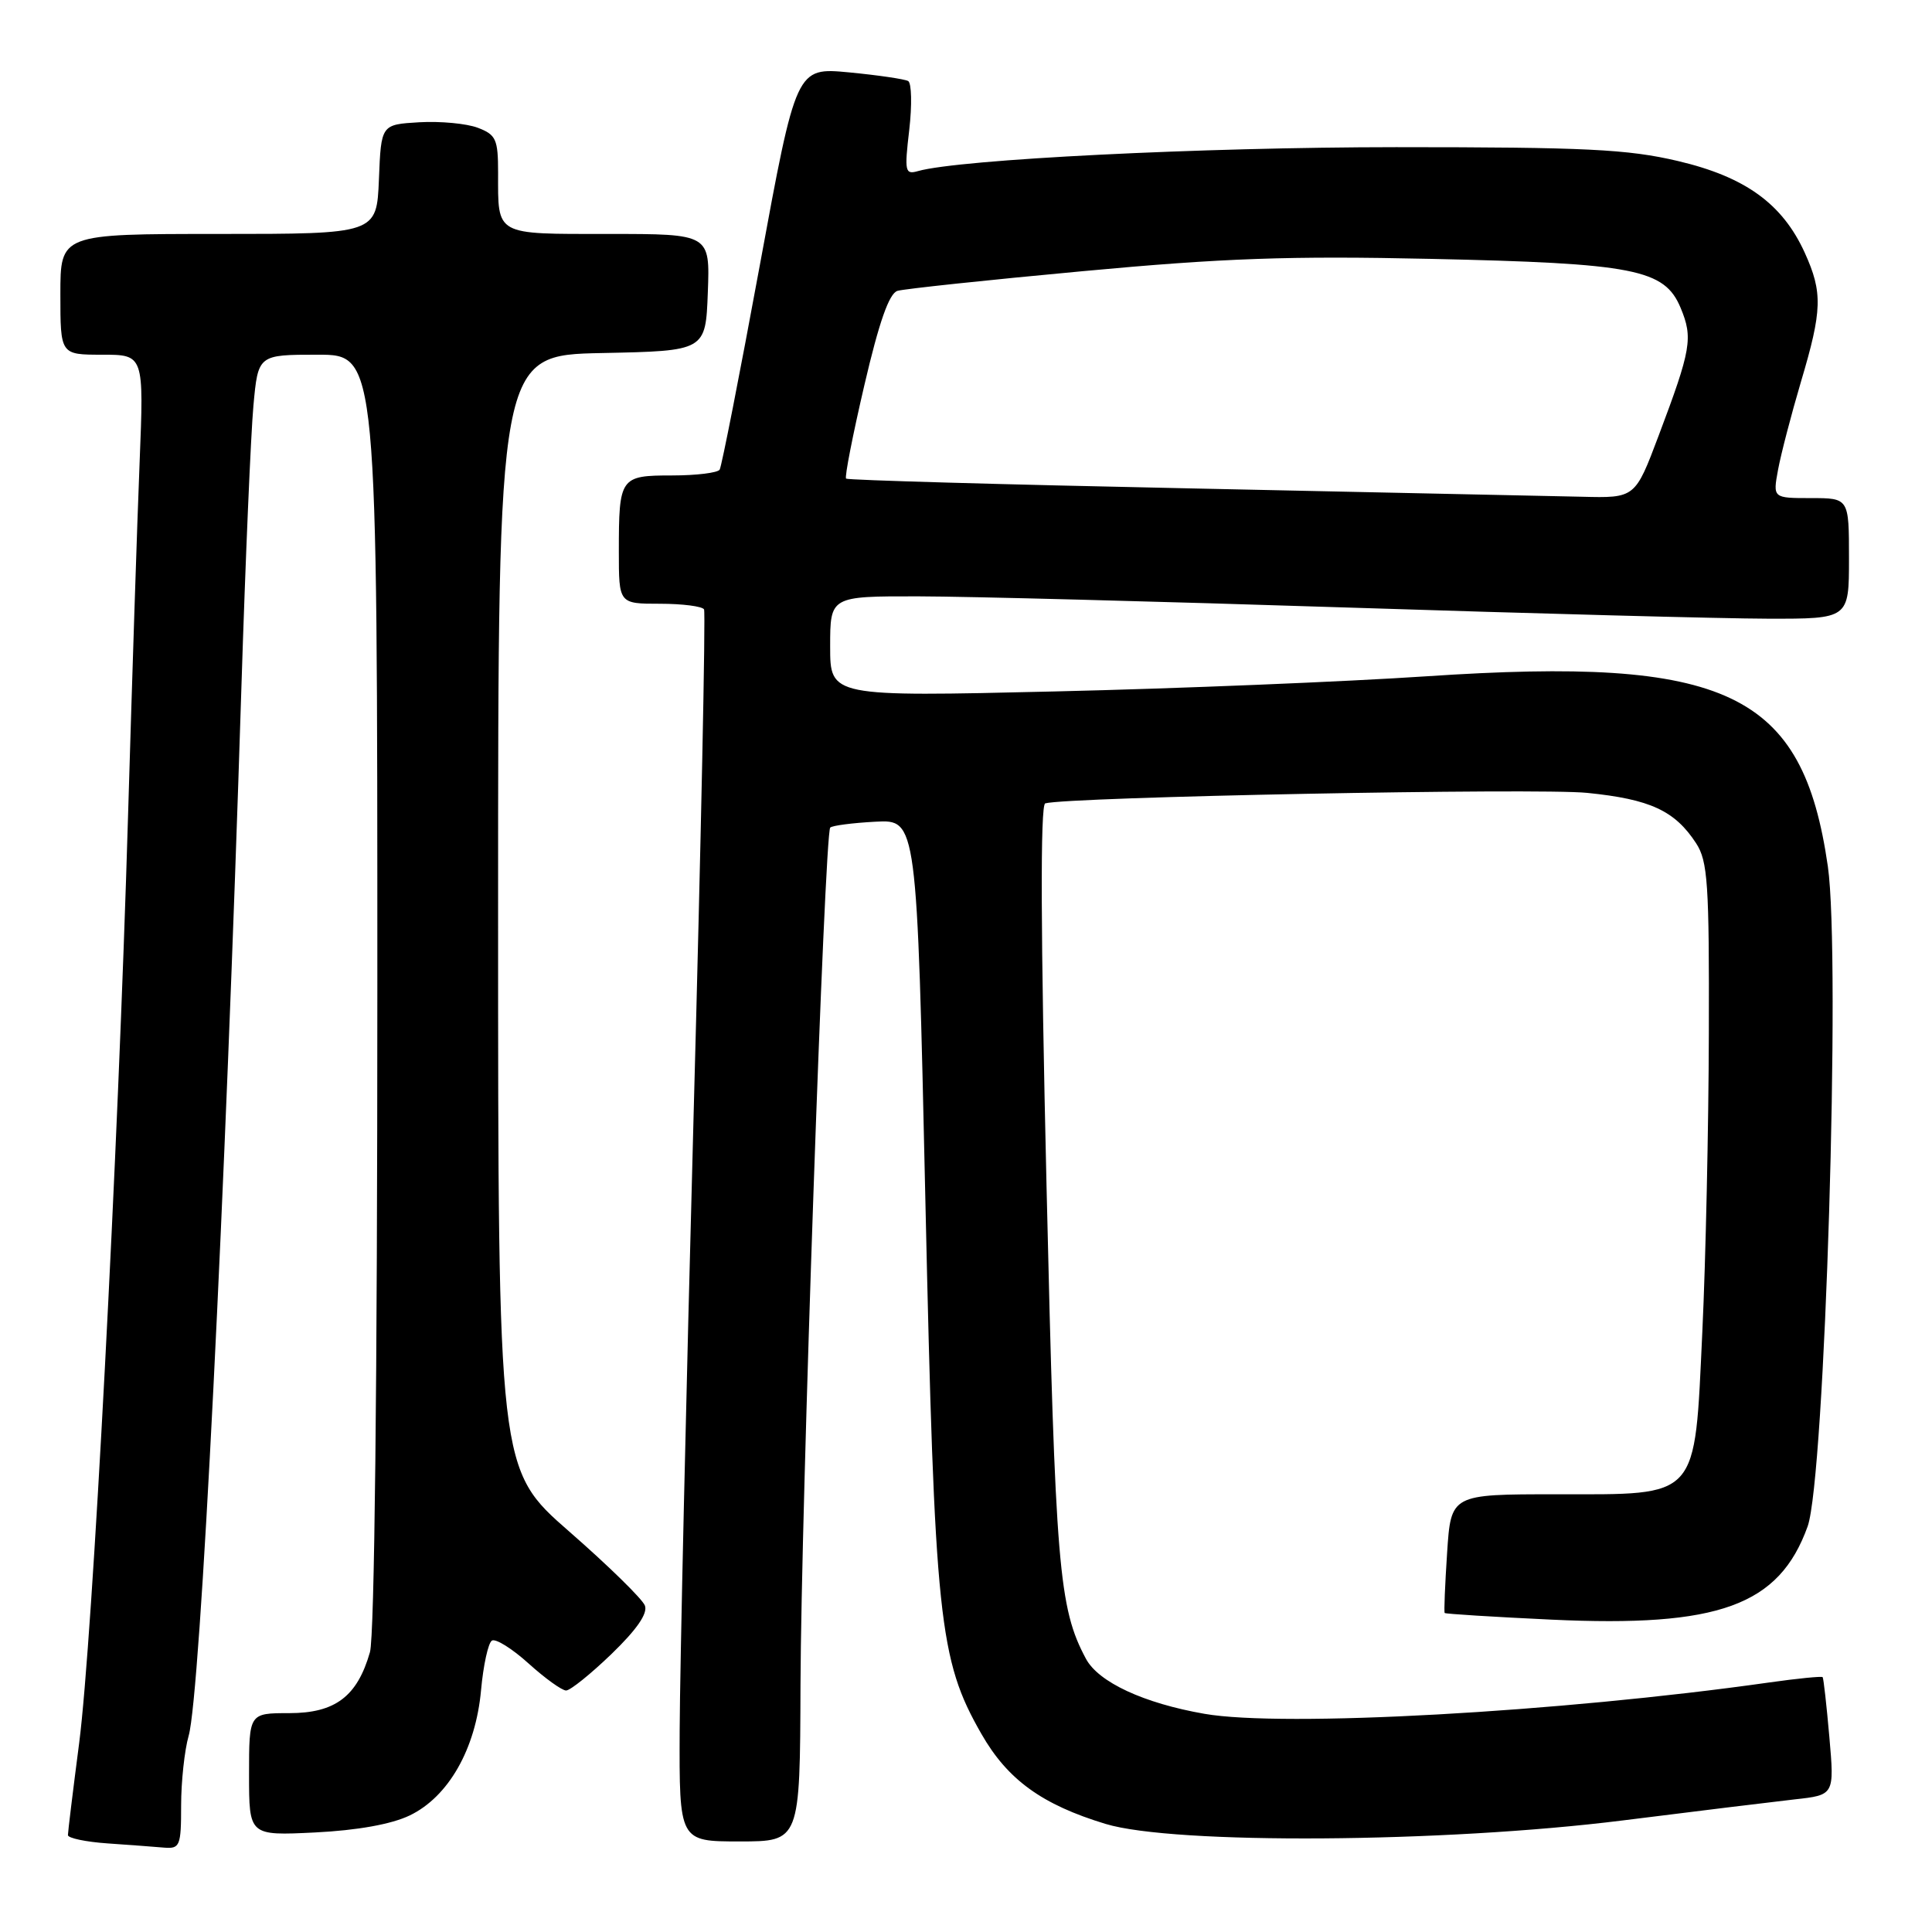 <?xml version="1.0" encoding="UTF-8" standalone="no"?>
<!DOCTYPE svg PUBLIC "-//W3C//DTD SVG 1.1//EN" "http://www.w3.org/Graphics/SVG/1.1/DTD/svg11.dtd" >
<svg xmlns="http://www.w3.org/2000/svg" xmlns:xlink="http://www.w3.org/1999/xlink" version="1.1" viewBox="0 0 256 256">
 <g >
 <path fill="currentColor"
d=" M 24.00 239.24 C 24.00 236.08 24.45 231.91 25.00 229.99 C 26.55 224.61 29.85 158.94 31.99 91.00 C 32.52 74.22 33.24 57.46 33.58 53.75 C 34.20 47.00 34.20 47.00 42.10 47.00 C 50.00 47.00 50.00 47.00 50.00 131.26 C 50.00 183.06 49.62 216.82 49.02 218.92 C 47.34 224.79 44.42 227.00 38.33 227.00 C 33.00 227.00 33.00 227.00 33.00 235.12 C 33.00 243.24 33.00 243.24 41.75 242.81 C 47.36 242.53 51.86 241.72 54.28 240.56 C 59.42 238.09 63.03 231.76 63.74 223.97 C 64.04 220.66 64.69 217.69 65.18 217.39 C 65.67 217.08 67.86 218.45 70.04 220.42 C 72.22 222.39 74.46 224.00 75.01 224.00 C 75.56 224.00 78.27 221.82 81.03 219.16 C 84.37 215.93 85.86 213.79 85.45 212.74 C 85.12 211.88 80.61 207.46 75.43 202.94 C 66.00 194.70 66.00 194.70 66.00 120.88 C 66.00 47.06 66.00 47.06 79.75 46.78 C 93.50 46.50 93.50 46.50 93.79 38.75 C 94.08 31.00 94.08 31.00 80.65 31.00 C 65.48 31.00 66.00 31.29 66.00 22.89 C 66.00 18.45 65.73 17.85 63.31 16.93 C 61.84 16.37 58.35 16.04 55.56 16.20 C 50.50 16.50 50.50 16.50 50.21 23.75 C 49.91 31.00 49.91 31.00 28.96 31.00 C 8.00 31.00 8.00 31.00 8.00 39.00 C 8.00 47.00 8.00 47.00 13.53 47.00 C 19.07 47.00 19.07 47.00 18.50 61.25 C 18.18 69.09 17.50 90.12 16.97 108.00 C 15.64 153.16 12.26 217.24 10.49 230.96 C 9.67 237.26 9.00 242.75 9.00 243.16 C 9.00 243.56 11.36 244.06 14.25 244.26 C 17.14 244.46 20.51 244.71 21.75 244.82 C 23.84 244.99 24.00 244.60 24.00 239.24 Z  M 106.07 223.25 C 106.15 200.02 109.26 110.41 110.01 109.66 C 110.28 109.39 112.97 109.04 116.00 108.88 C 121.50 108.59 121.50 108.59 122.62 159.17 C 123.85 214.64 124.40 219.90 130.04 229.75 C 133.51 235.82 138.06 239.12 146.50 241.68 C 155.56 244.43 191.29 244.19 215.00 241.22 C 224.62 240.01 234.88 238.76 237.78 238.43 C 243.07 237.85 243.07 237.85 242.40 230.17 C 242.03 225.95 241.63 222.38 241.51 222.23 C 241.40 222.09 238.19 222.40 234.40 222.94 C 206.59 226.88 170.02 228.91 159.60 227.09 C 151.56 225.69 145.55 222.90 143.89 219.79 C 140.29 213.07 139.84 207.69 138.67 157.12 C 137.89 123.62 137.83 106.65 138.50 106.45 C 141.45 105.60 203.68 104.39 210.31 105.06 C 218.65 105.90 221.92 107.41 224.74 111.73 C 226.29 114.11 226.49 117.05 226.43 136.96 C 226.40 149.36 226.01 167.11 225.57 176.41 C 224.51 198.87 225.29 198.00 206.18 198.00 C 192.26 198.00 192.26 198.00 191.75 205.75 C 191.47 210.01 191.32 213.60 191.43 213.73 C 191.53 213.85 197.89 214.25 205.56 214.61 C 227.77 215.65 235.74 212.75 239.52 202.26 C 241.81 195.87 243.93 126.85 242.20 114.80 C 238.87 91.68 228.89 86.95 189.05 89.61 C 178.30 90.33 156.11 91.24 139.75 91.62 C 110.00 92.32 110.00 92.32 110.00 85.66 C 110.00 79.00 110.00 79.00 121.75 79.02 C 128.21 79.03 153.75 79.70 178.50 80.50 C 203.25 81.30 228.34 81.97 234.25 81.98 C 245.00 82.00 245.00 82.00 245.00 74.00 C 245.00 66.00 245.00 66.00 239.95 66.00 C 234.91 66.00 234.91 66.00 235.60 62.25 C 235.98 60.19 237.35 54.93 238.64 50.57 C 241.46 41.10 241.53 38.76 239.14 33.49 C 236.18 26.99 231.25 23.43 222.31 21.33 C 215.67 19.77 210.09 19.50 185.00 19.50 C 159.12 19.51 127.13 21.11 121.64 22.67 C 119.92 23.16 119.83 22.75 120.48 17.21 C 120.86 13.92 120.79 11.01 120.34 10.74 C 119.88 10.48 116.35 9.96 112.50 9.59 C 105.50 8.93 105.50 8.93 100.67 35.20 C 98.01 49.64 95.62 61.81 95.36 62.23 C 95.10 62.65 92.26 63.00 89.05 63.00 C 82.16 63.00 82.00 63.23 82.00 73.08 C 82.00 80.00 82.00 80.00 87.44 80.00 C 90.43 80.00 93.06 80.34 93.29 80.75 C 93.51 81.16 92.89 111.42 91.90 148.00 C 90.92 184.57 90.09 221.14 90.06 229.25 C 90.00 244.00 90.00 244.00 98.00 244.00 C 106.00 244.00 106.00 244.00 106.07 223.25 Z  M 157.50 64.71 C 132.75 64.20 112.33 63.62 112.11 63.42 C 111.90 63.22 112.99 57.65 114.53 51.05 C 116.48 42.68 117.81 38.88 118.92 38.54 C 119.79 38.28 130.85 37.10 143.50 35.93 C 162.11 34.20 170.89 33.89 189.50 34.30 C 216.59 34.89 220.55 35.67 222.69 40.79 C 224.35 44.78 224.10 46.27 219.77 57.75 C 216.66 66.00 216.66 66.00 209.58 65.82 C 205.69 65.73 182.25 65.23 157.50 64.71 Z "/>
</g>
</svg>